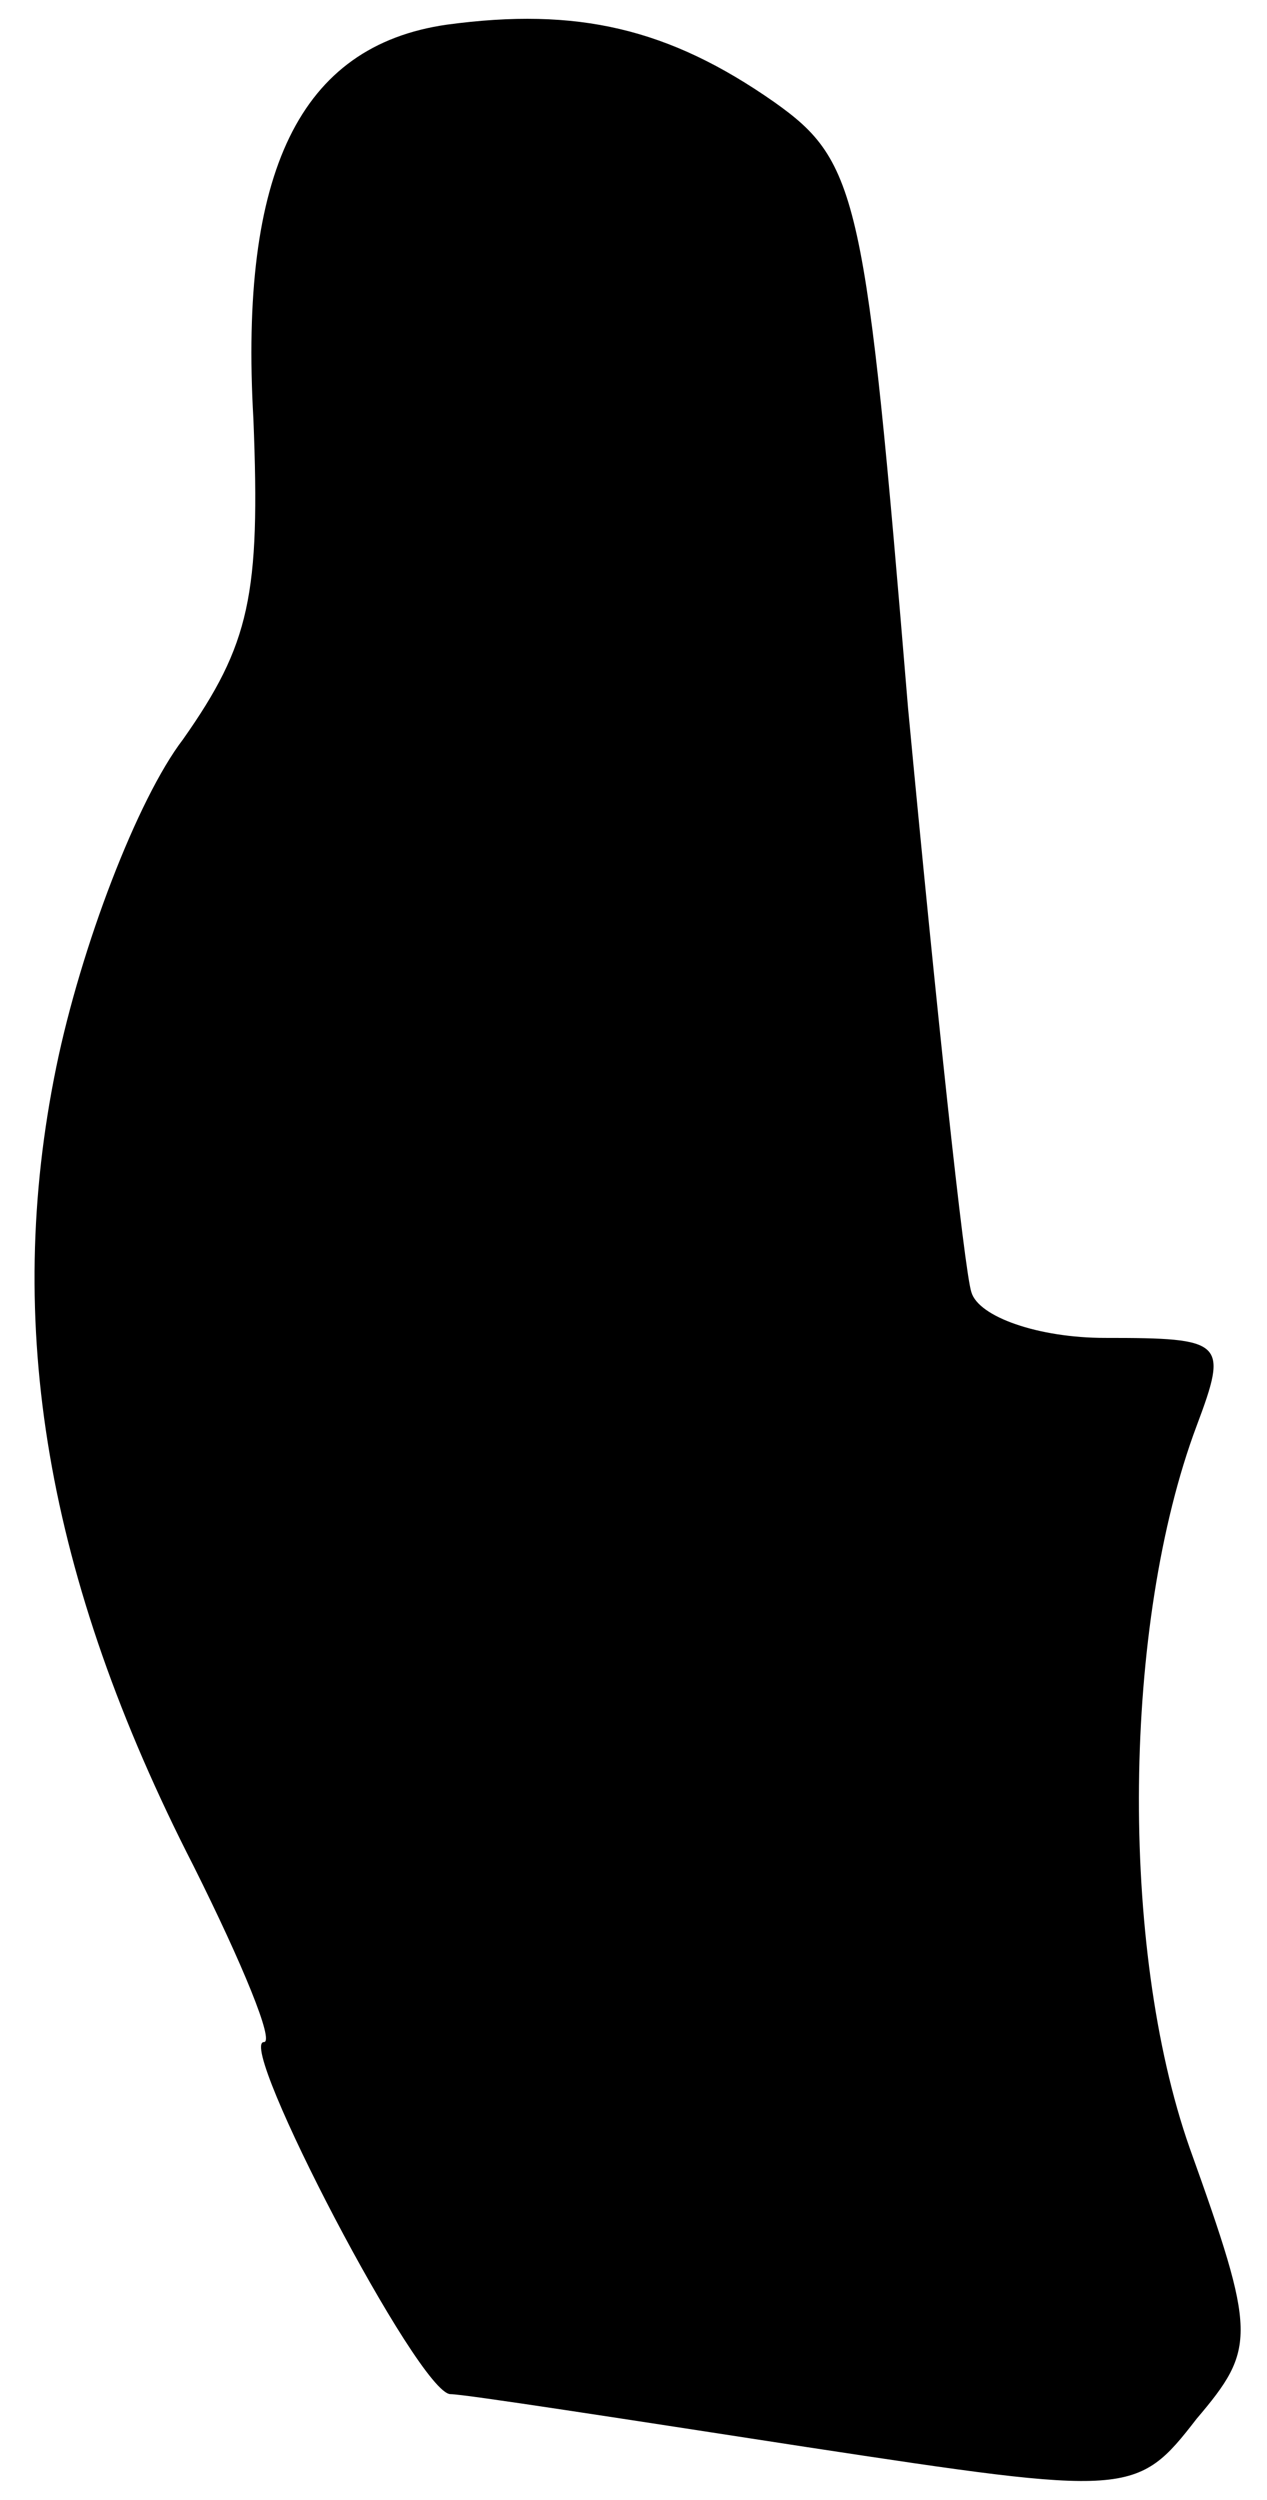 <?xml version="1.0" standalone="no"?>
<!DOCTYPE svg PUBLIC "-//W3C//DTD SVG 20010904//EN"
 "http://www.w3.org/TR/2001/REC-SVG-20010904/DTD/svg10.dtd">
<svg version="1.0" xmlns="http://www.w3.org/2000/svg"
 width="36pt" height="71pt" viewBox="0 0 36 71"
 preserveAspectRatio="xMidYMid meet">
<g transform="translate(0,71) scale(0.1,-0.1)"
fill="#000000" stroke="none">
<path fill="#000000" stroke="none" d="M127 703 c-42 -6 -59 -42 -55 -112 2
-50 -1 -64 -20 -91 -13 -17 -29 -59 -36 -93 -15 -73 -3 -145 39 -227 14 -28
23 -50 20 -50 -8 0 44 -100 53 -100 4 0 49 -7 101 -15 92 -14 94 -14 111 8 17
20 17 24 -2 77 -20 57 -19 149 2 205 9 24 8 25 -26 25 -19 0 -36 6 -38 13 -2
6 -10 81 -18 166 -12 145 -14 155 -38 172 -30 21 -56 27 -93 22z"/>
</g>
</svg>
